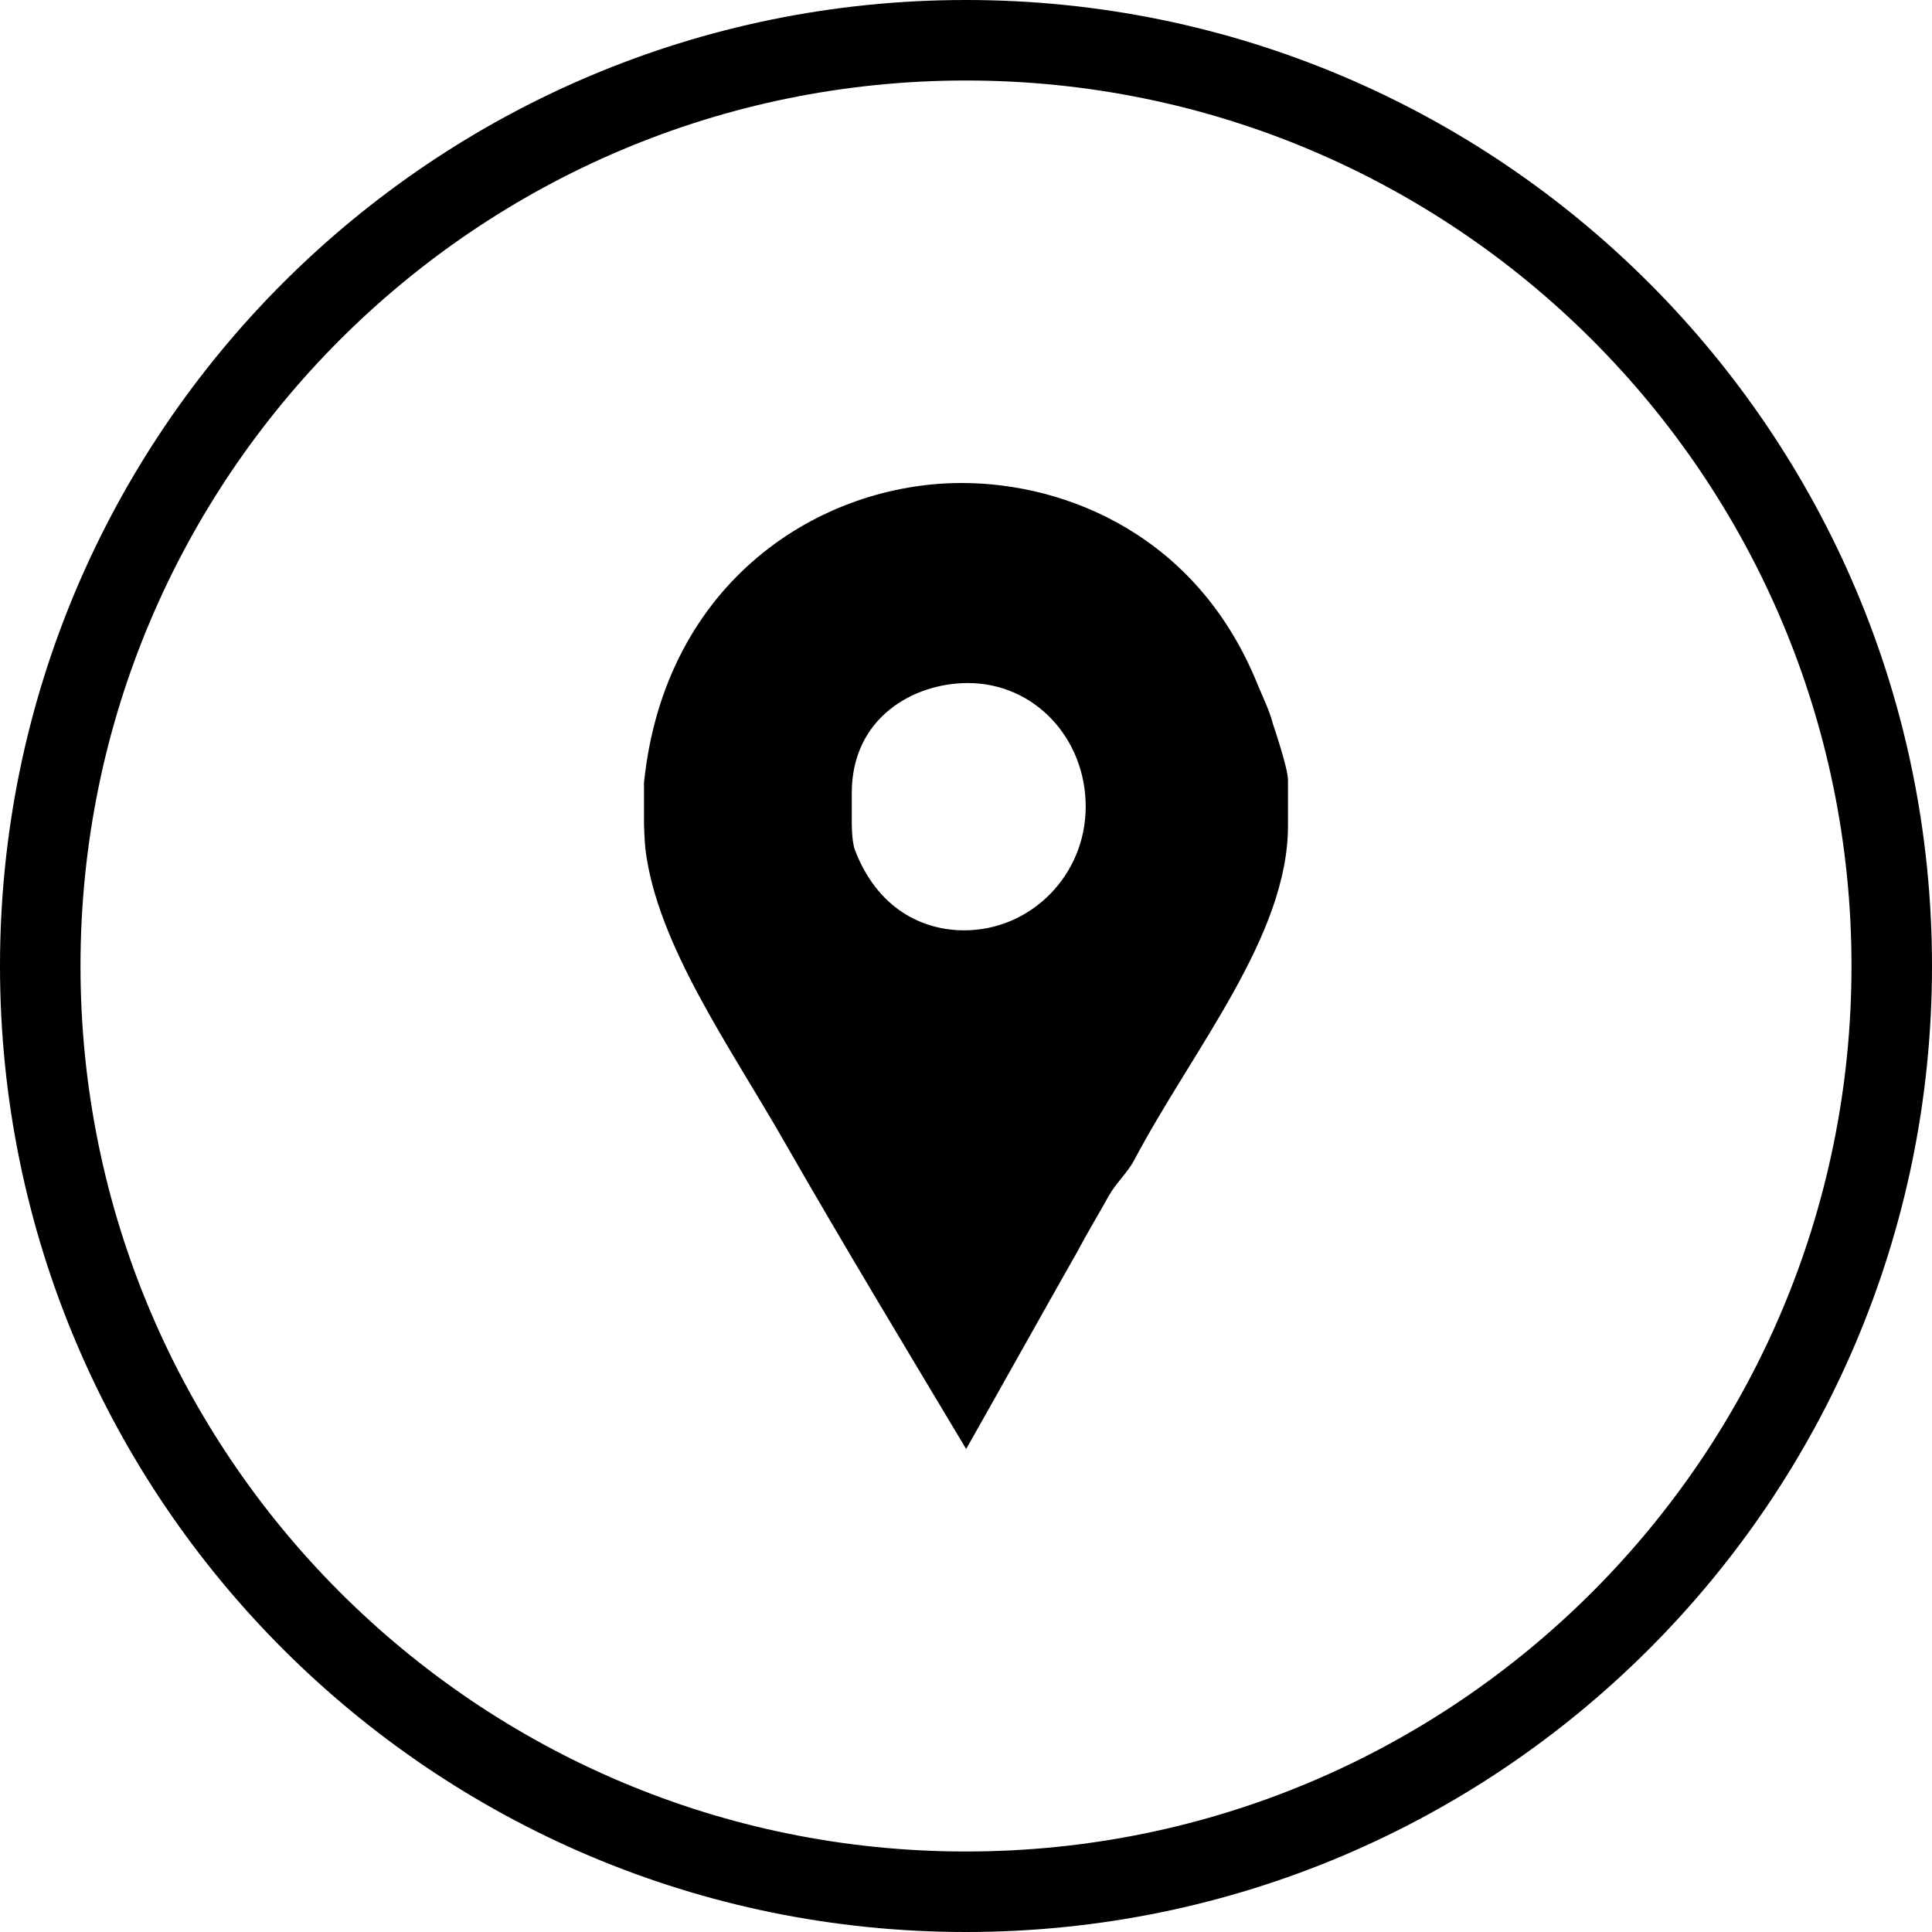 <svg width="24" height="24" viewBox="0 0 24 24" fill="none" xmlns="http://www.w3.org/2000/svg">
<path fill-rule="evenodd" clip-rule="evenodd" d="M12 23C18.075 23 23 18.075 23 12C23 5.925 18.075 1 12 1C5.925 1 1 5.925 1 12C1 18.075 5.925 23 12 23ZM12 24C18.627 24 24 18.627 24 12C24 5.373 18.627 0 12 0C5.373 0 0 5.373 0 12C0 18.627 5.373 24 12 24Z" fill="currentColor"/>
<path d="M15.811 8.987C15.77 8.827 15.686 8.656 15.624 8.507C14.881 6.661 13.257 6 11.946 6C10.191 6 8.258 7.216 8 9.723V10.235C8 10.256 8.007 10.448 8.017 10.544C8.162 11.739 9.074 13.008 9.755 14.203C10.488 15.482 11.249 16.741 12.002 18C12.467 17.179 12.93 16.347 13.384 15.547C13.508 15.312 13.651 15.077 13.775 14.853C13.858 14.704 14.015 14.555 14.087 14.416C14.82 13.029 16 11.632 16 10.256V9.691C16 9.542 15.821 9.019 15.811 8.987ZM11.978 11.557C11.462 11.557 10.898 11.291 10.619 10.555C10.577 10.438 10.581 10.203 10.581 10.181V9.851C10.581 8.912 11.352 8.485 12.023 8.485C12.848 8.485 13.487 9.168 13.487 10.021C13.487 10.875 12.804 11.557 11.978 11.557Z" fill="currentColor"/>
</svg>
